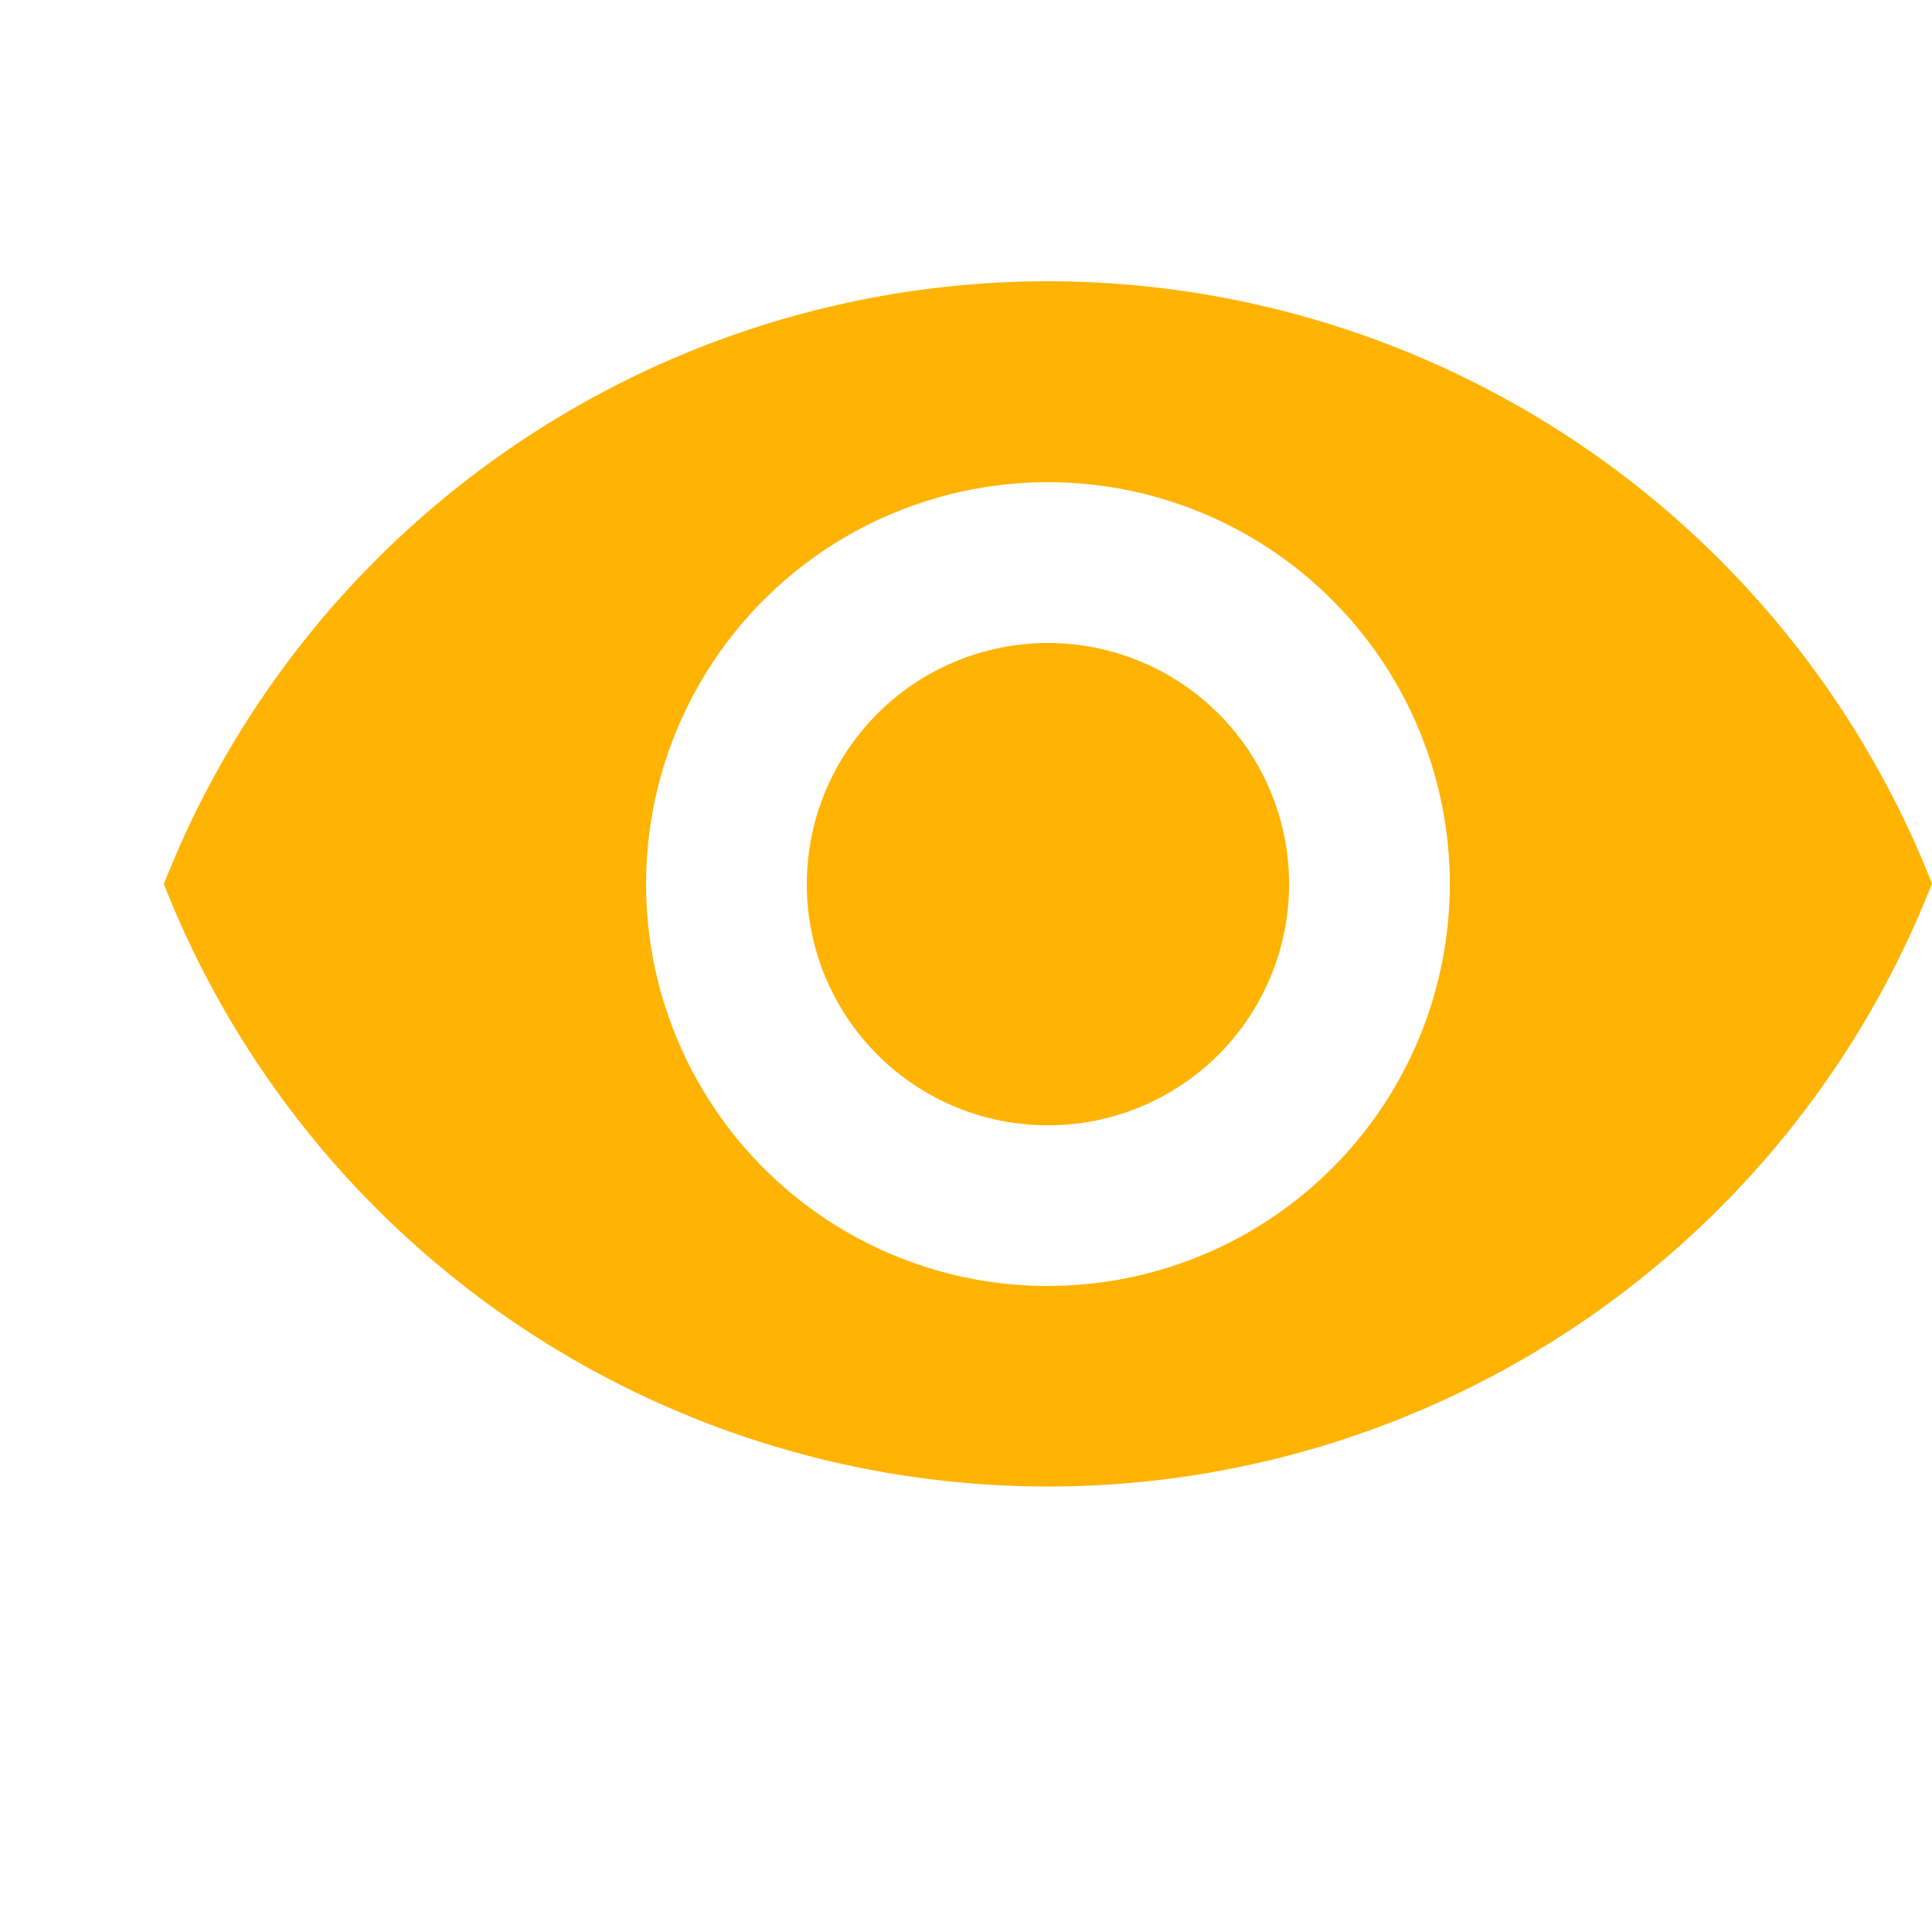 <svg xmlns="http://www.w3.org/2000/svg" xmlns:xlink="http://www.w3.org/1999/xlink" width="17" height="17" viewBox="0 0 17 17">
  <defs>
    <clipPath id="clip-path">
      <rect id="Rectangle_2300" data-name="Rectangle 2300" width="17" height="17" fill="#ffb302" stroke="#707070" stroke-width="1"/>
    </clipPath>
  </defs>
  <g id="show" clip-path="url(#clip-path)">
    <g id="visibility_2_" data-name="visibility (2)" transform="translate(1.442 2.475)">
      <g id="Group_4184" data-name="Group 4184" transform="translate(0 0)">
        <g id="Group_4183" data-name="Group 4183">
          <path id="Path_5961" data-name="Path 5961" d="M10.485,8.364a2.122,2.122,0,1,1-2.122,2.122A2.123,2.123,0,0,1,10.485,8.364Z" transform="translate(-2.706 -5.181)" fill="#ffb302"/>
          <path id="Path_5962" data-name="Path 5962" d="M7.779,3.659a8.364,8.364,0,0,1,7.779,5.3A8.357,8.357,0,0,1,0,8.963,8.36,8.36,0,0,1,7.779,3.659Zm0,8.84A3.536,3.536,0,1,0,4.243,8.963,3.537,3.537,0,0,0,7.779,12.5Z" transform="translate(0 -3.659)" fill="#ffb302"/>
        </g>
      </g>
    </g>
  </g>
</svg>
